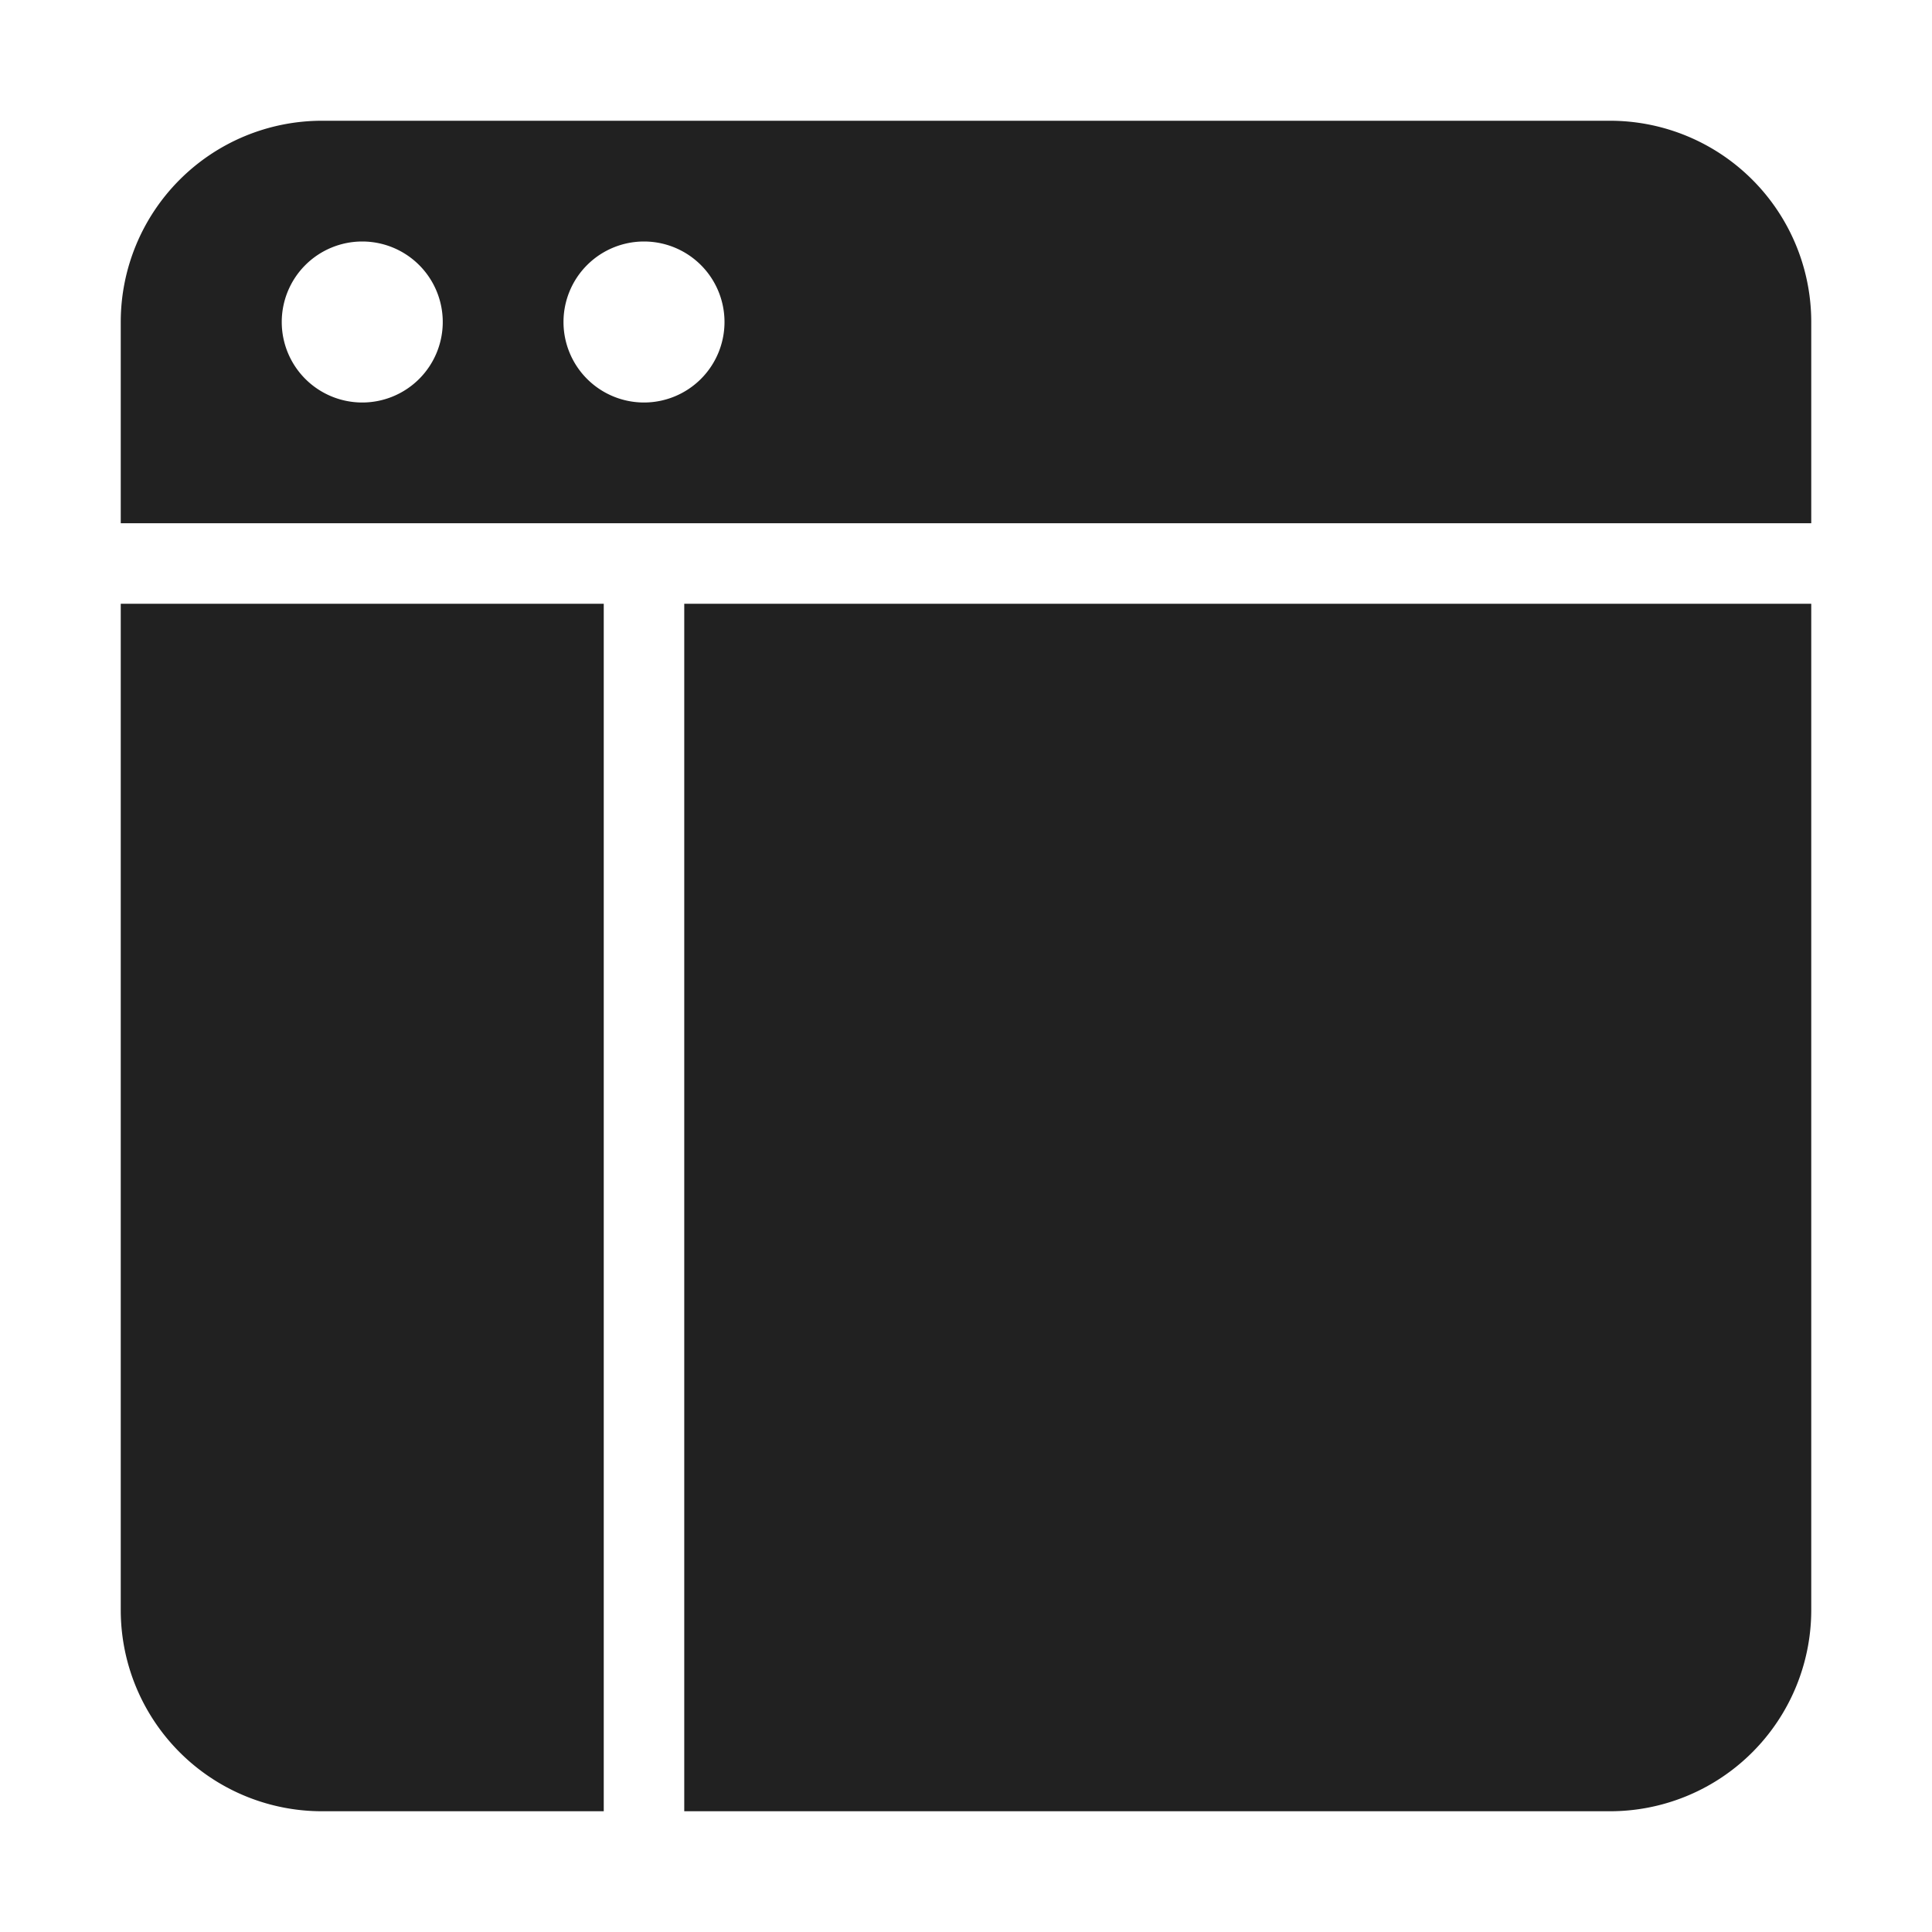 <svg xmlns="http://www.w3.org/2000/svg" height="48" width="48" viewBox="0 0 48 48"><title>wireframe</title><g fill="#212121" class="nc-icon-wrapper"><path d="M15,15H3V40a5,5,0,0,0,5,5h7Z" fill="#212121"></path><path d="M17,15V45H40a5,5,0,0,0,5-5V15Z" fill="#212121"></path><path data-color="color-2" d="M40,3H8A5,5,0,0,0,3,8v5H45V8A5,5,0,0,0,40,3ZM9,10a2,2,0,1,1,2-2A2,2,0,0,1,9,10Zm7,0a2,2,0,1,1,2-2A2,2,0,0,1,16,10Z" fill="#212121"></path></g></svg>